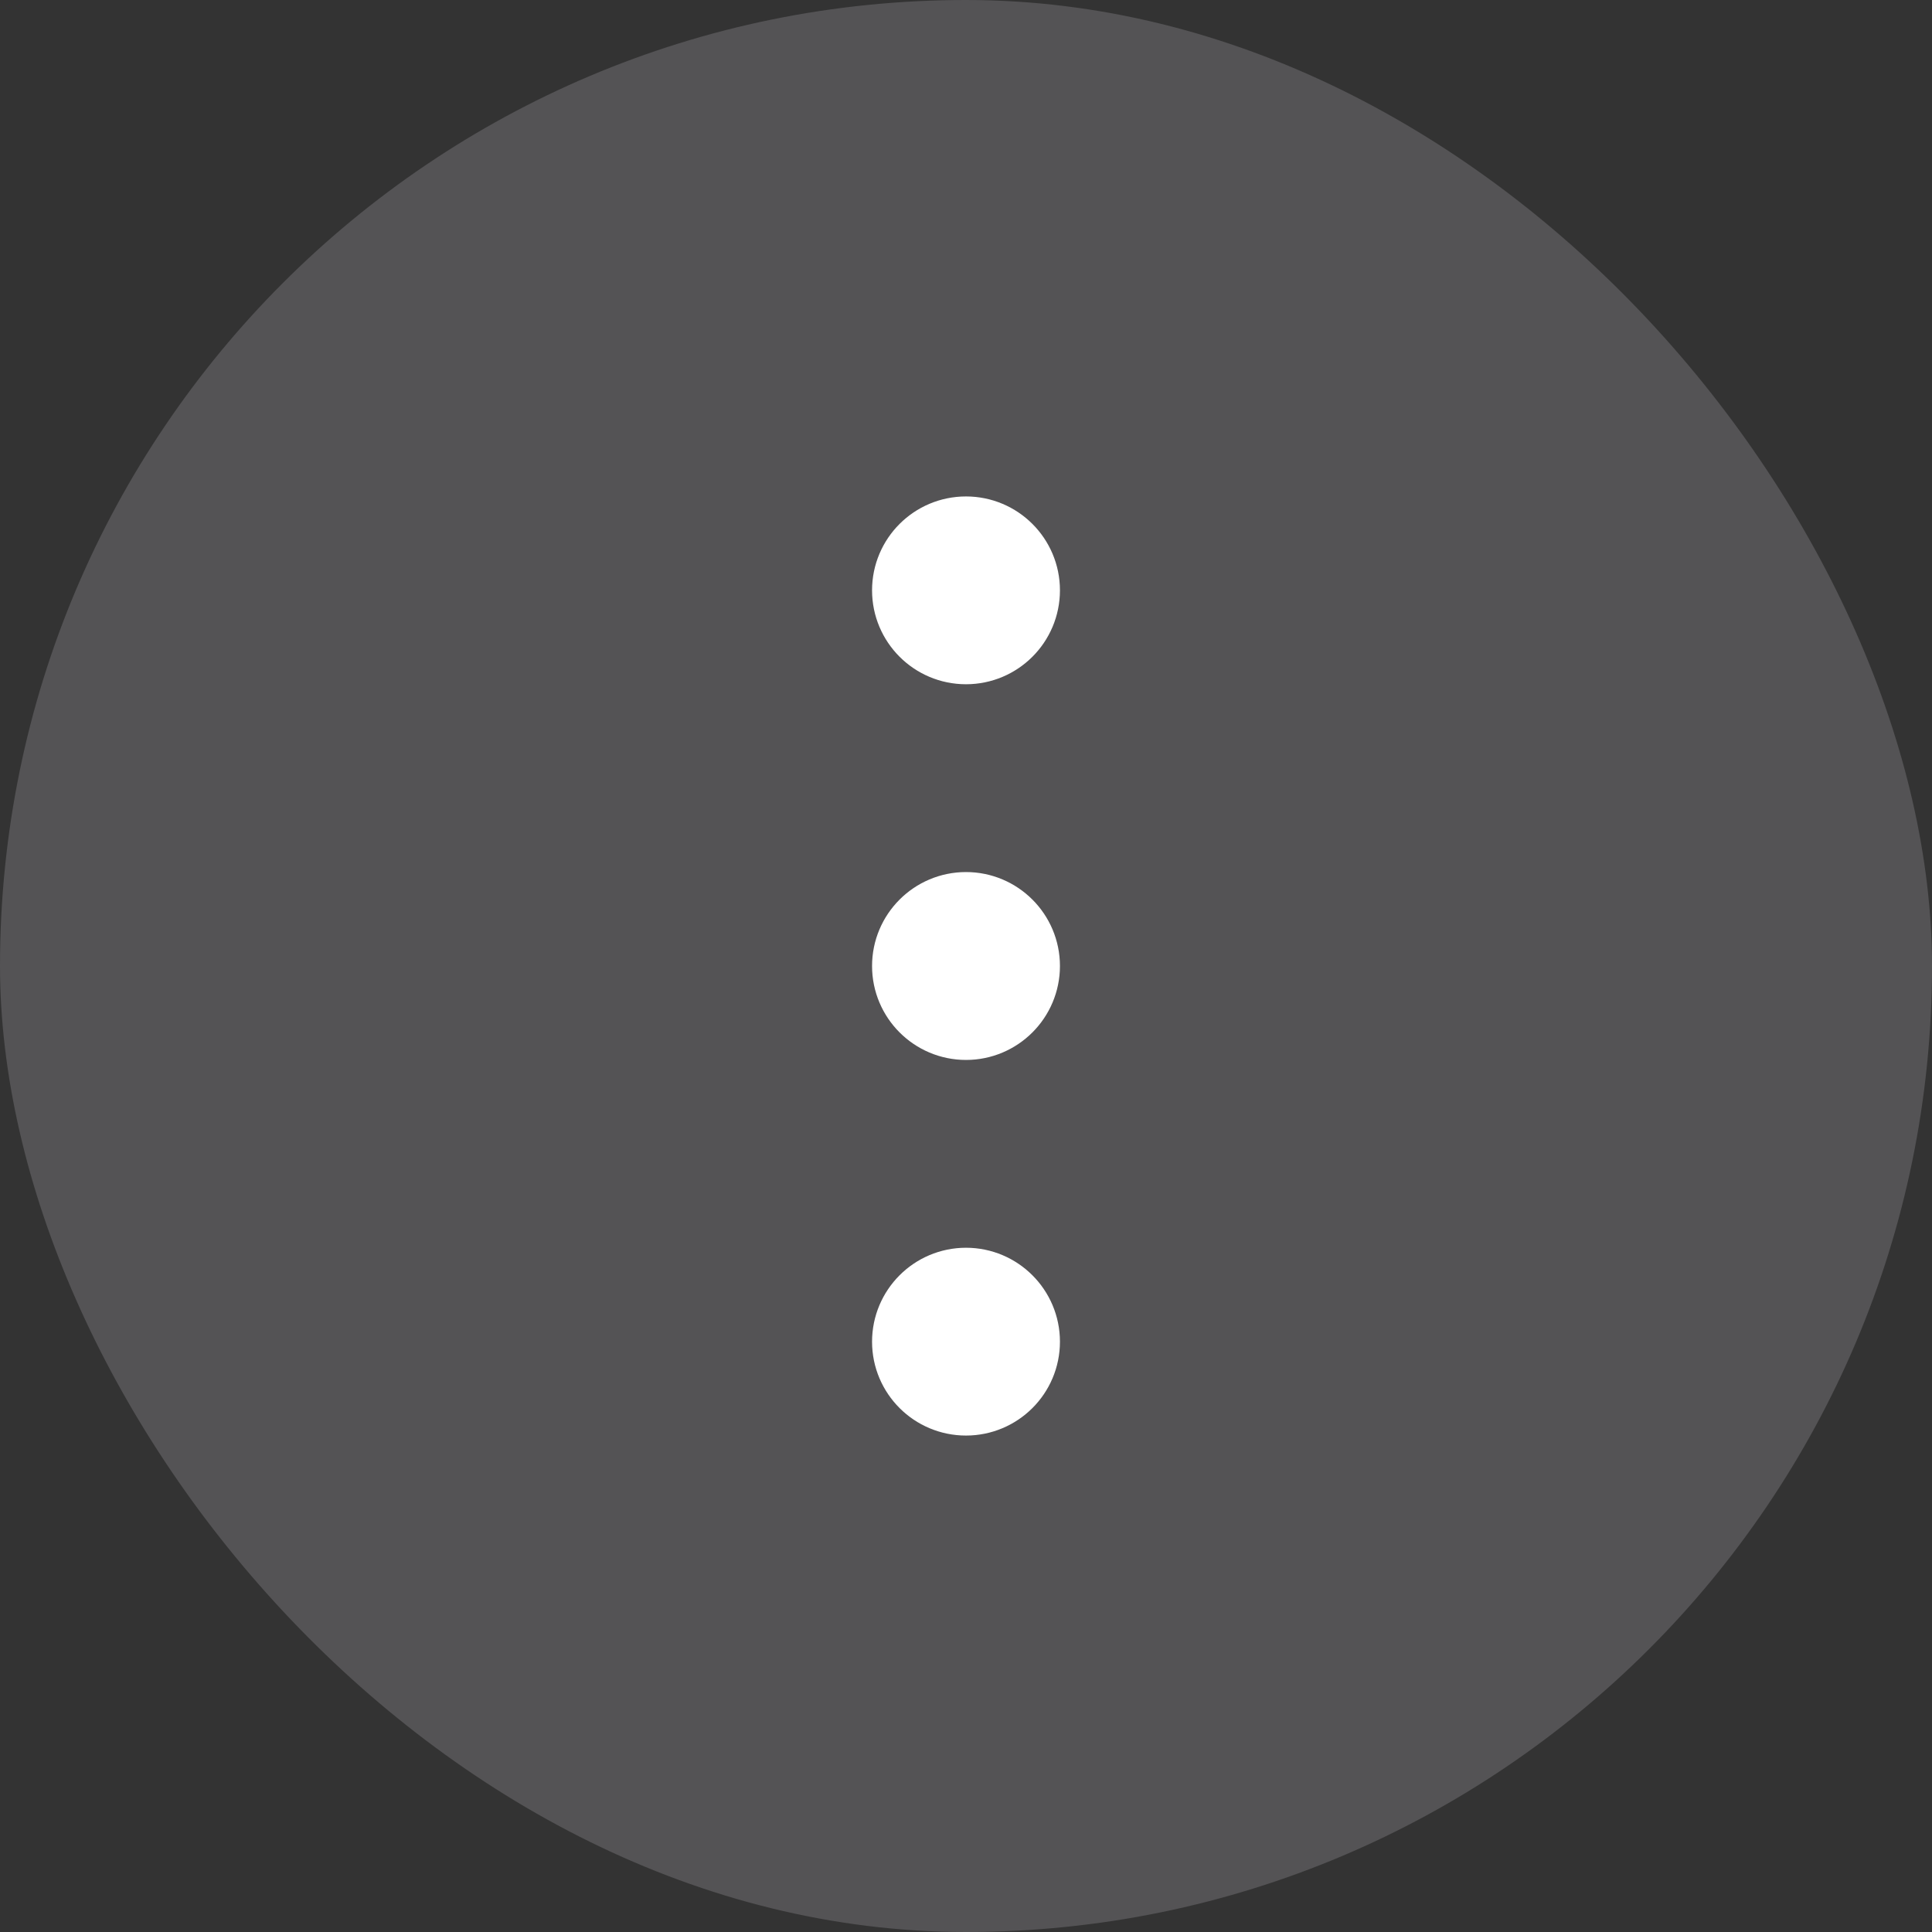 <svg width="24" height="24" viewBox="0 0 24 24" fill="none" xmlns="http://www.w3.org/2000/svg">
<rect x="0" y="0" width="24" height="24" fill="#333333" stroke="none"/>
<rect width="24" height="24" rx="12" fill="#D7D6DC" fill-opacity="0.2"/>
<path d="M12 12.667C12.368 12.667 12.667 12.368 12.667 12C12.667 11.632 12.368 11.333 12 11.333C11.632 11.333 11.333 11.632 11.333 12C11.333 12.368 11.632 12.667 12 12.667Z" fill="white"/>
<path d="M12 8C12.368 8 12.667 7.702 12.667 7.333C12.667 6.965 12.368 6.667 12 6.667C11.632 6.667 11.333 6.965 11.333 7.333C11.333 7.702 11.632 8 12 8Z" fill="white"/>
<path d="M12 17.333C12.368 17.333 12.667 17.035 12.667 16.667C12.667 16.299 12.368 16 12 16C11.632 16 11.333 16.299 11.333 16.667C11.333 17.035 11.632 17.333 12 17.333Z" fill="white"/>
<path d="M12 12.667C12.368 12.667 12.667 12.368 12.667 12C12.667 11.632 12.368 11.333 12 11.333C11.632 11.333 11.333 11.632 11.333 12C11.333 12.368 11.632 12.667 12 12.667Z" stroke="white" stroke-linecap="round" stroke-linejoin="round"/>
<path d="M12 8C12.368 8 12.667 7.702 12.667 7.333C12.667 6.965 12.368 6.667 12 6.667C11.632 6.667 11.333 6.965 11.333 7.333C11.333 7.702 11.632 8 12 8Z" stroke="white" stroke-linecap="round" stroke-linejoin="round"/>
<path d="M12 17.333C12.368 17.333 12.667 17.035 12.667 16.667C12.667 16.299 12.368 16 12 16C11.632 16 11.333 16.299 11.333 16.667C11.333 17.035 11.632 17.333 12 17.333Z" stroke="white" stroke-linecap="round" stroke-linejoin="round"/>
</svg>
